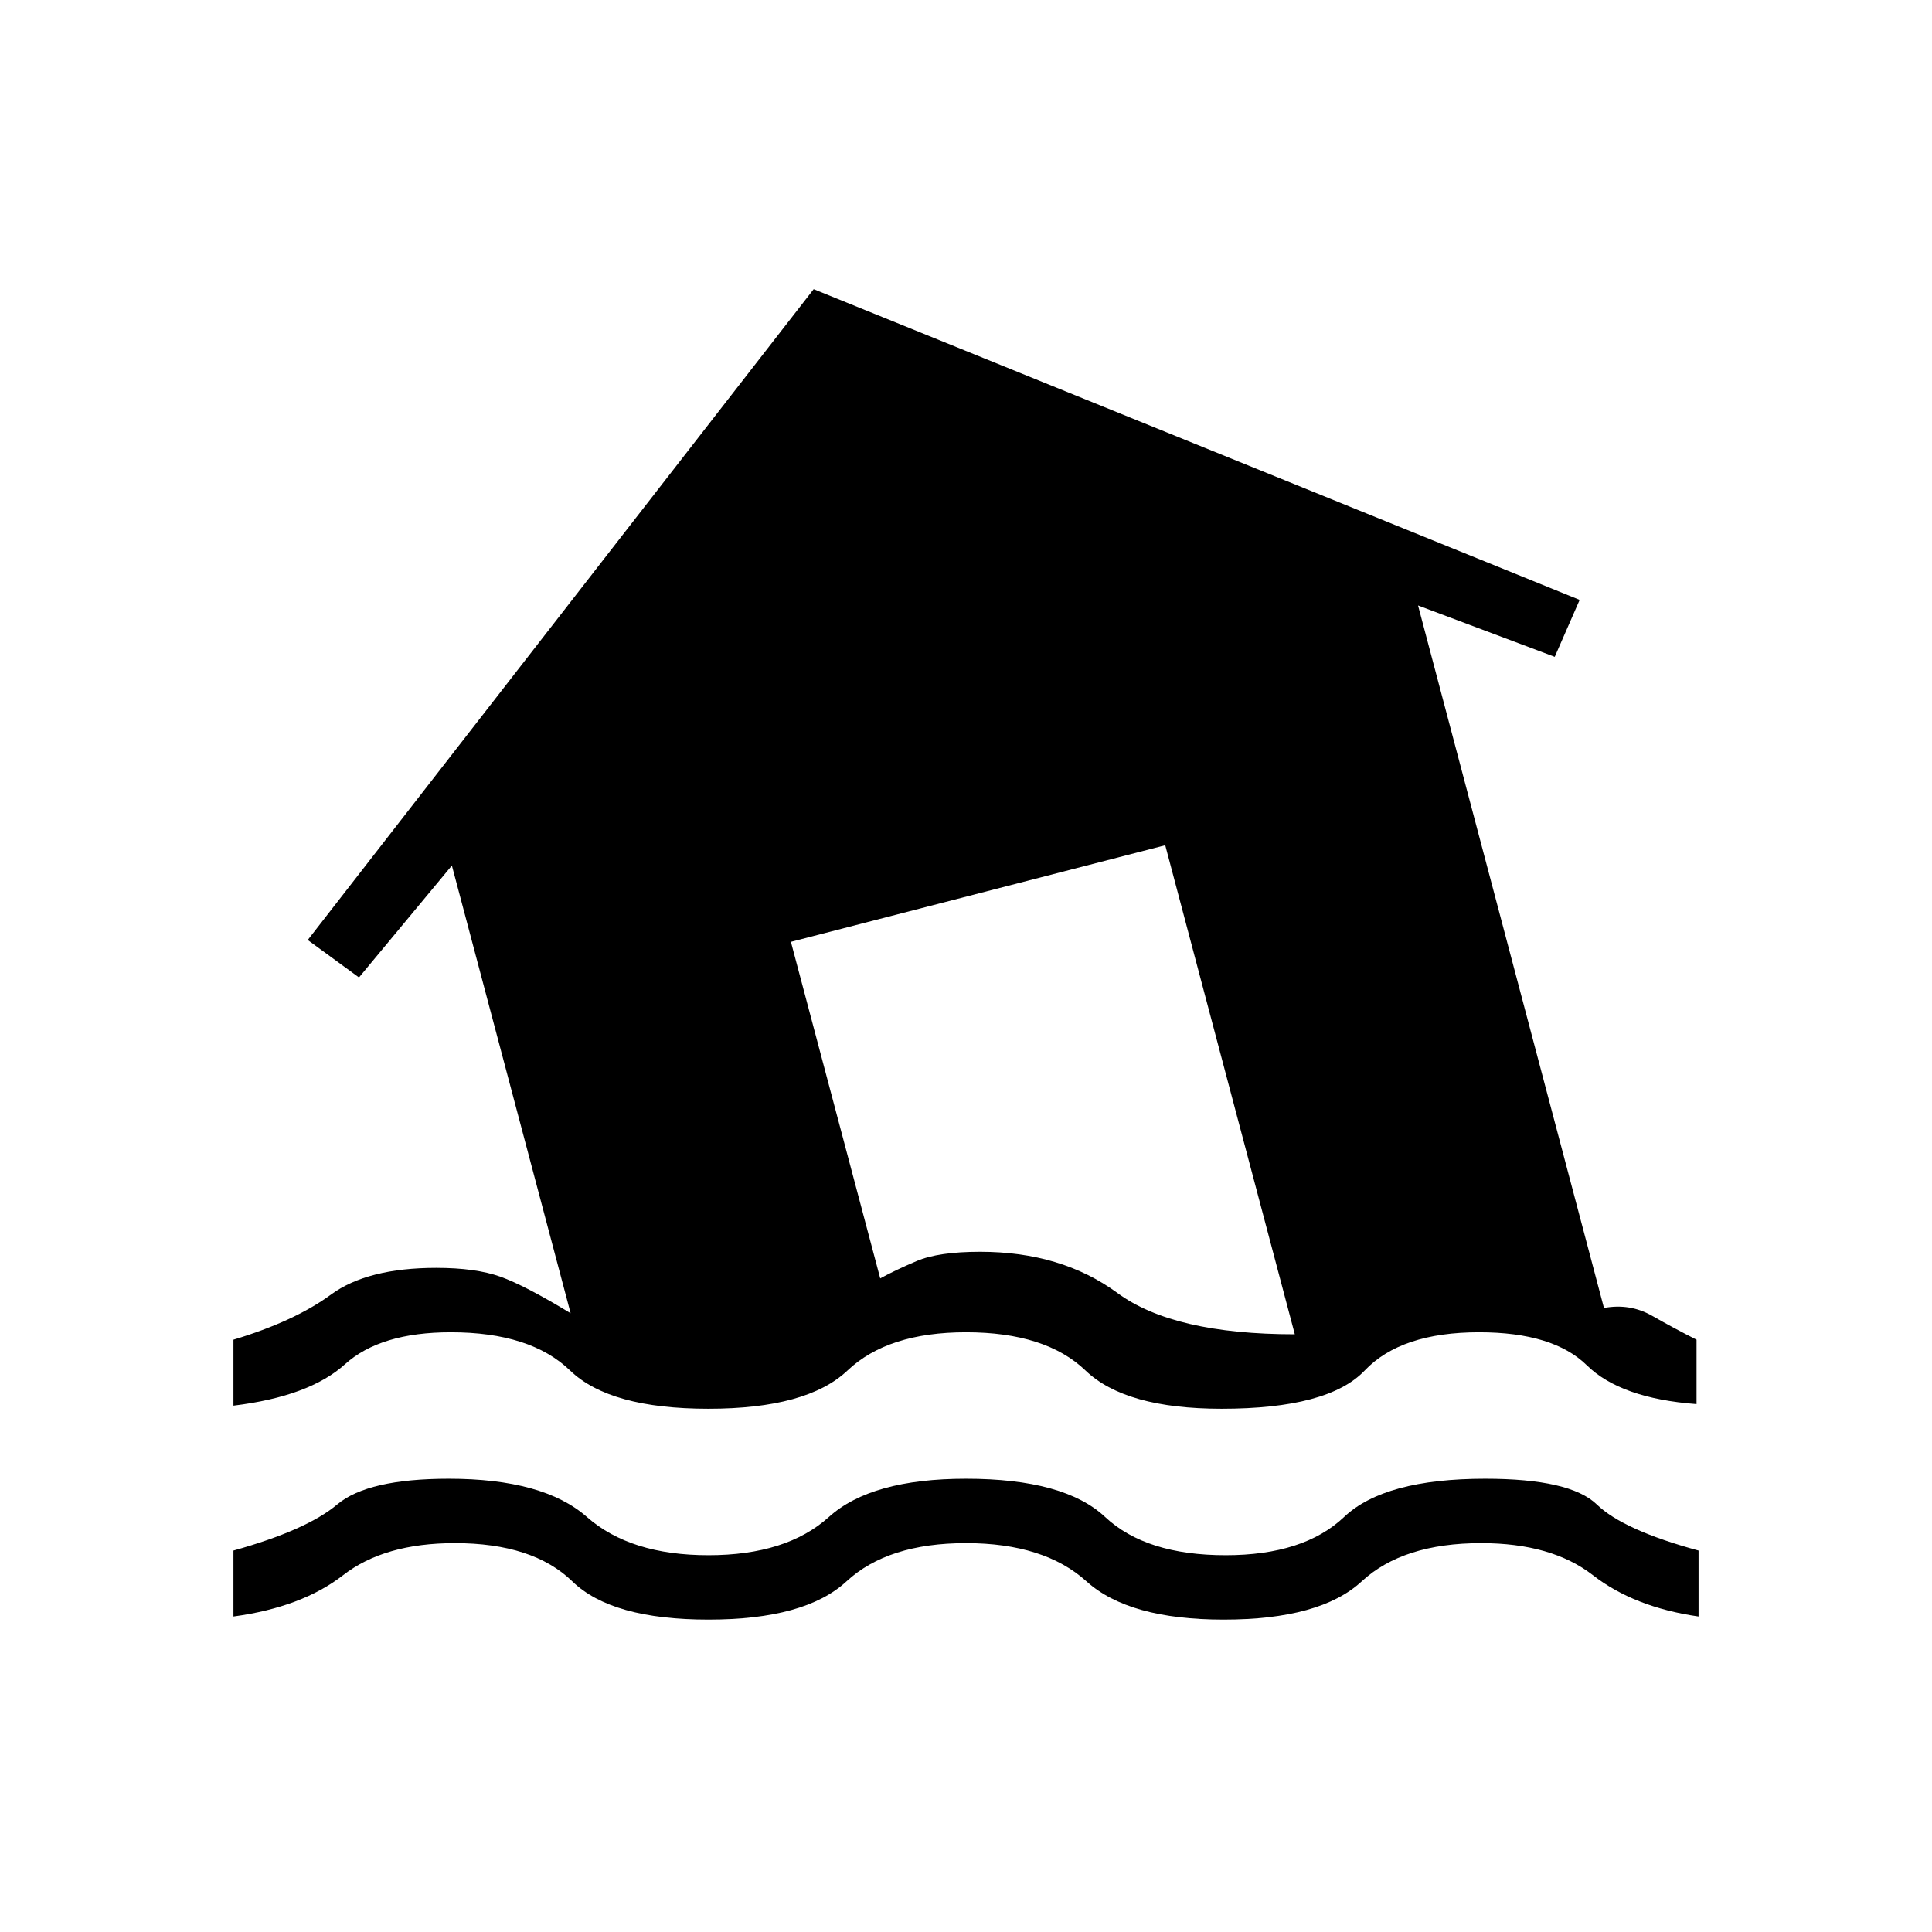 <svg xmlns="http://www.w3.org/2000/svg" height="20" viewBox="0 -960 960 960" width="20"><path d="M116-156.77v-32.77q36.38-10.15 51.58-22.92 15.19-12.77 55.42-12.77 47.08 0 68.62 19 21.53 19 60.38 19t59.88-19q21.04-19 68.12-19 48.85 0 69.12 19 20.26 19 59.88 19 38.85 0 58.88-19 20.04-19 70.12-19 42.23 0 55.42 12.77 13.2 12.77 50.58 22.92v32.77q-32-4.61-52.5-20.54-20.5-15.92-55.5-15.92-38.85 0-59.38 19-20.54 19-68.62 19-47.08 0-68.12-19-21.03-19-59.88-19t-59.38 19q-20.54 19-68.62 19-48.08 0-67.62-19-19.53-19-58.38-19-35 0-55.5 15.92-20.5 15.93-54.5 20.54Zm0-104.77v-32.77q30.38-9.15 48.46-22.42Q182.54-330 216.77-330q19.54 0 31.77 4.35 12.23 4.34 35 18.19l-59-222.46-46.16 55.61-25.46-18.61 251.39-323.39 380.61 154.39-12.38 28.3-67.92-25.53L797-310.08q12.92-2.38 23.92 3.89 11 6.27 22.08 11.88v32q-37.77-2.84-54.5-19.27Q771.77-298 735-298q-38.85 0-56.88 19-18.04 19-71.12 19-47.85 0-67.62-19-19.76-19-59.38-19-38.85 0-58.88 19-20.04 19-69.12 19-49.08 0-68.73-19-19.65-19-59.27-19-35 0-52.62 15.92-17.61 15.93-55.38 20.54ZM643.38-297 579-540l-186 48 44.38 167.23q7.24-4 18.08-8.61Q466.31-338 487-338q40.38 0 68.27 20.5 27.88 20.5 88.11 20.5Z"/></svg>